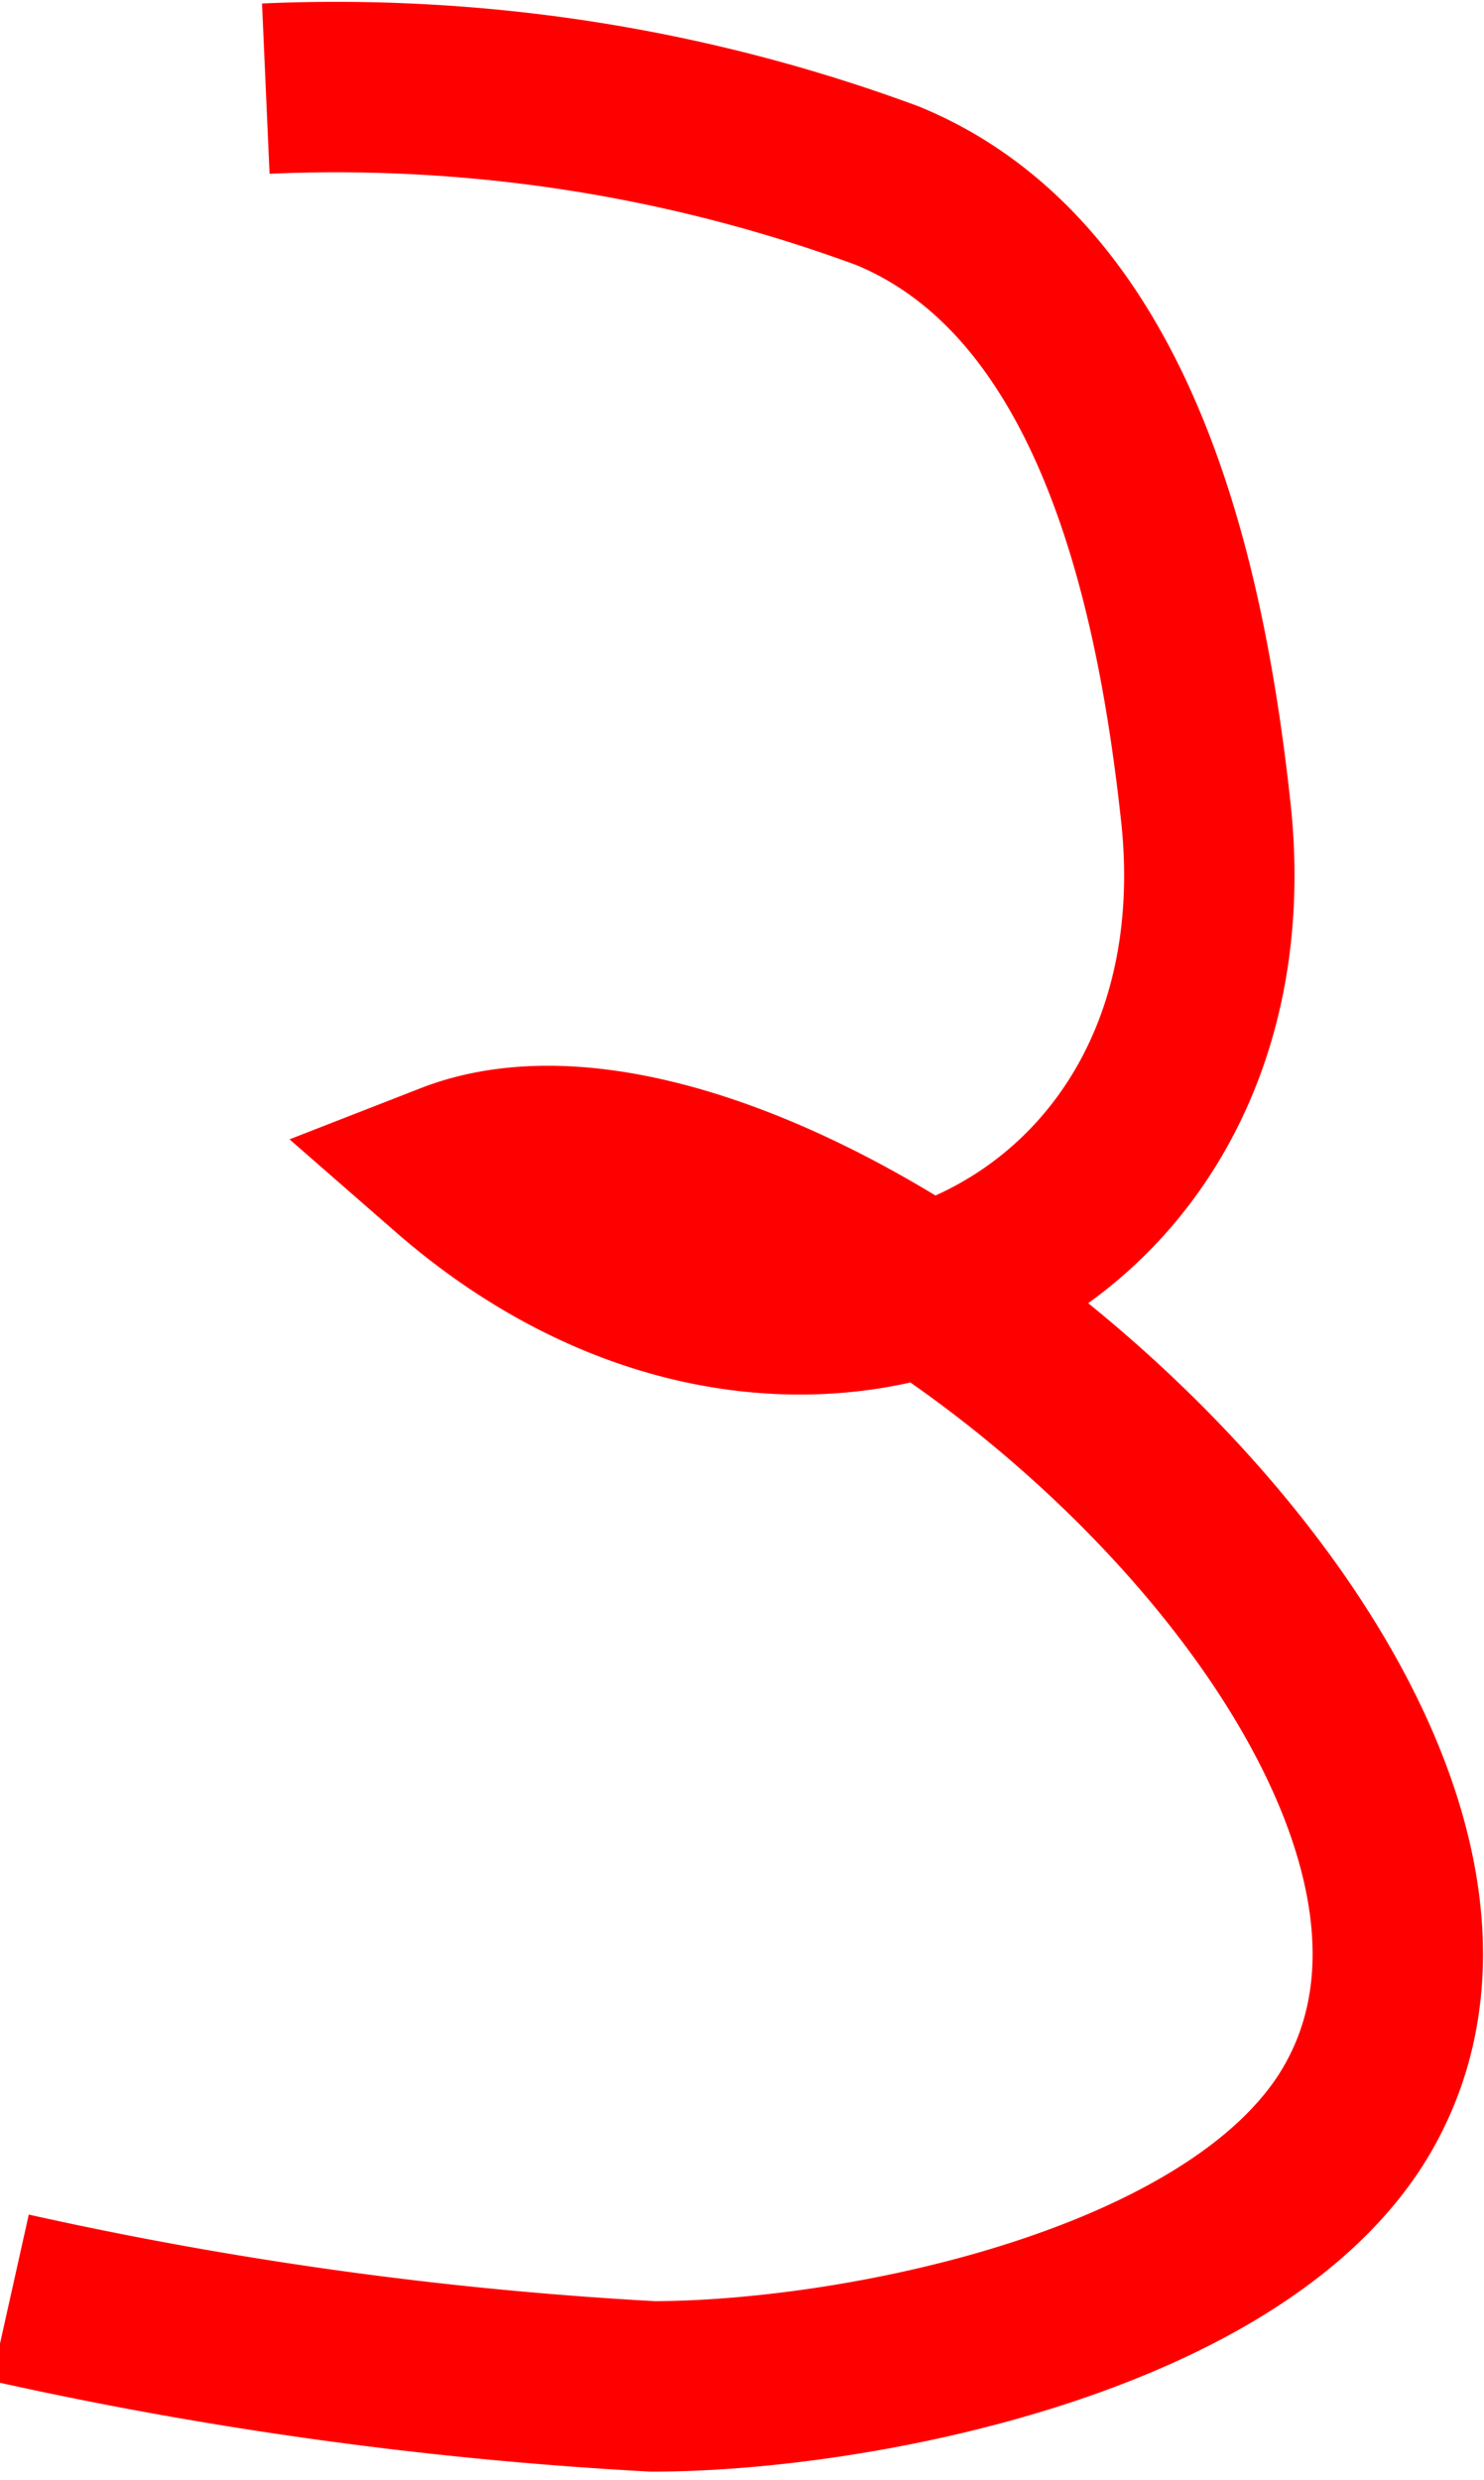 <svg xmlns="http://www.w3.org/2000/svg" viewBox="0 0 8.71 14.55"><defs><style>.cls-1{fill:none;stroke:#f00;stroke-miterlimit:10;}</style></defs><g id="Calque_2" data-name="Calque 2"><g id="everything"><path class="cls-1" d="M1.56.52a9.34,9.34,0,0,1,3.65.57c1.36.56,1.73,2.39,1.87,3.7.26,2.58-2.39,3.84-4.43,2.06,2-.78,6.76,3.3,5.27,5.6C7.18,13.58,5,14,3.83,14a23.09,23.09,0,0,1-3.77-.52"/></g></g></svg>
